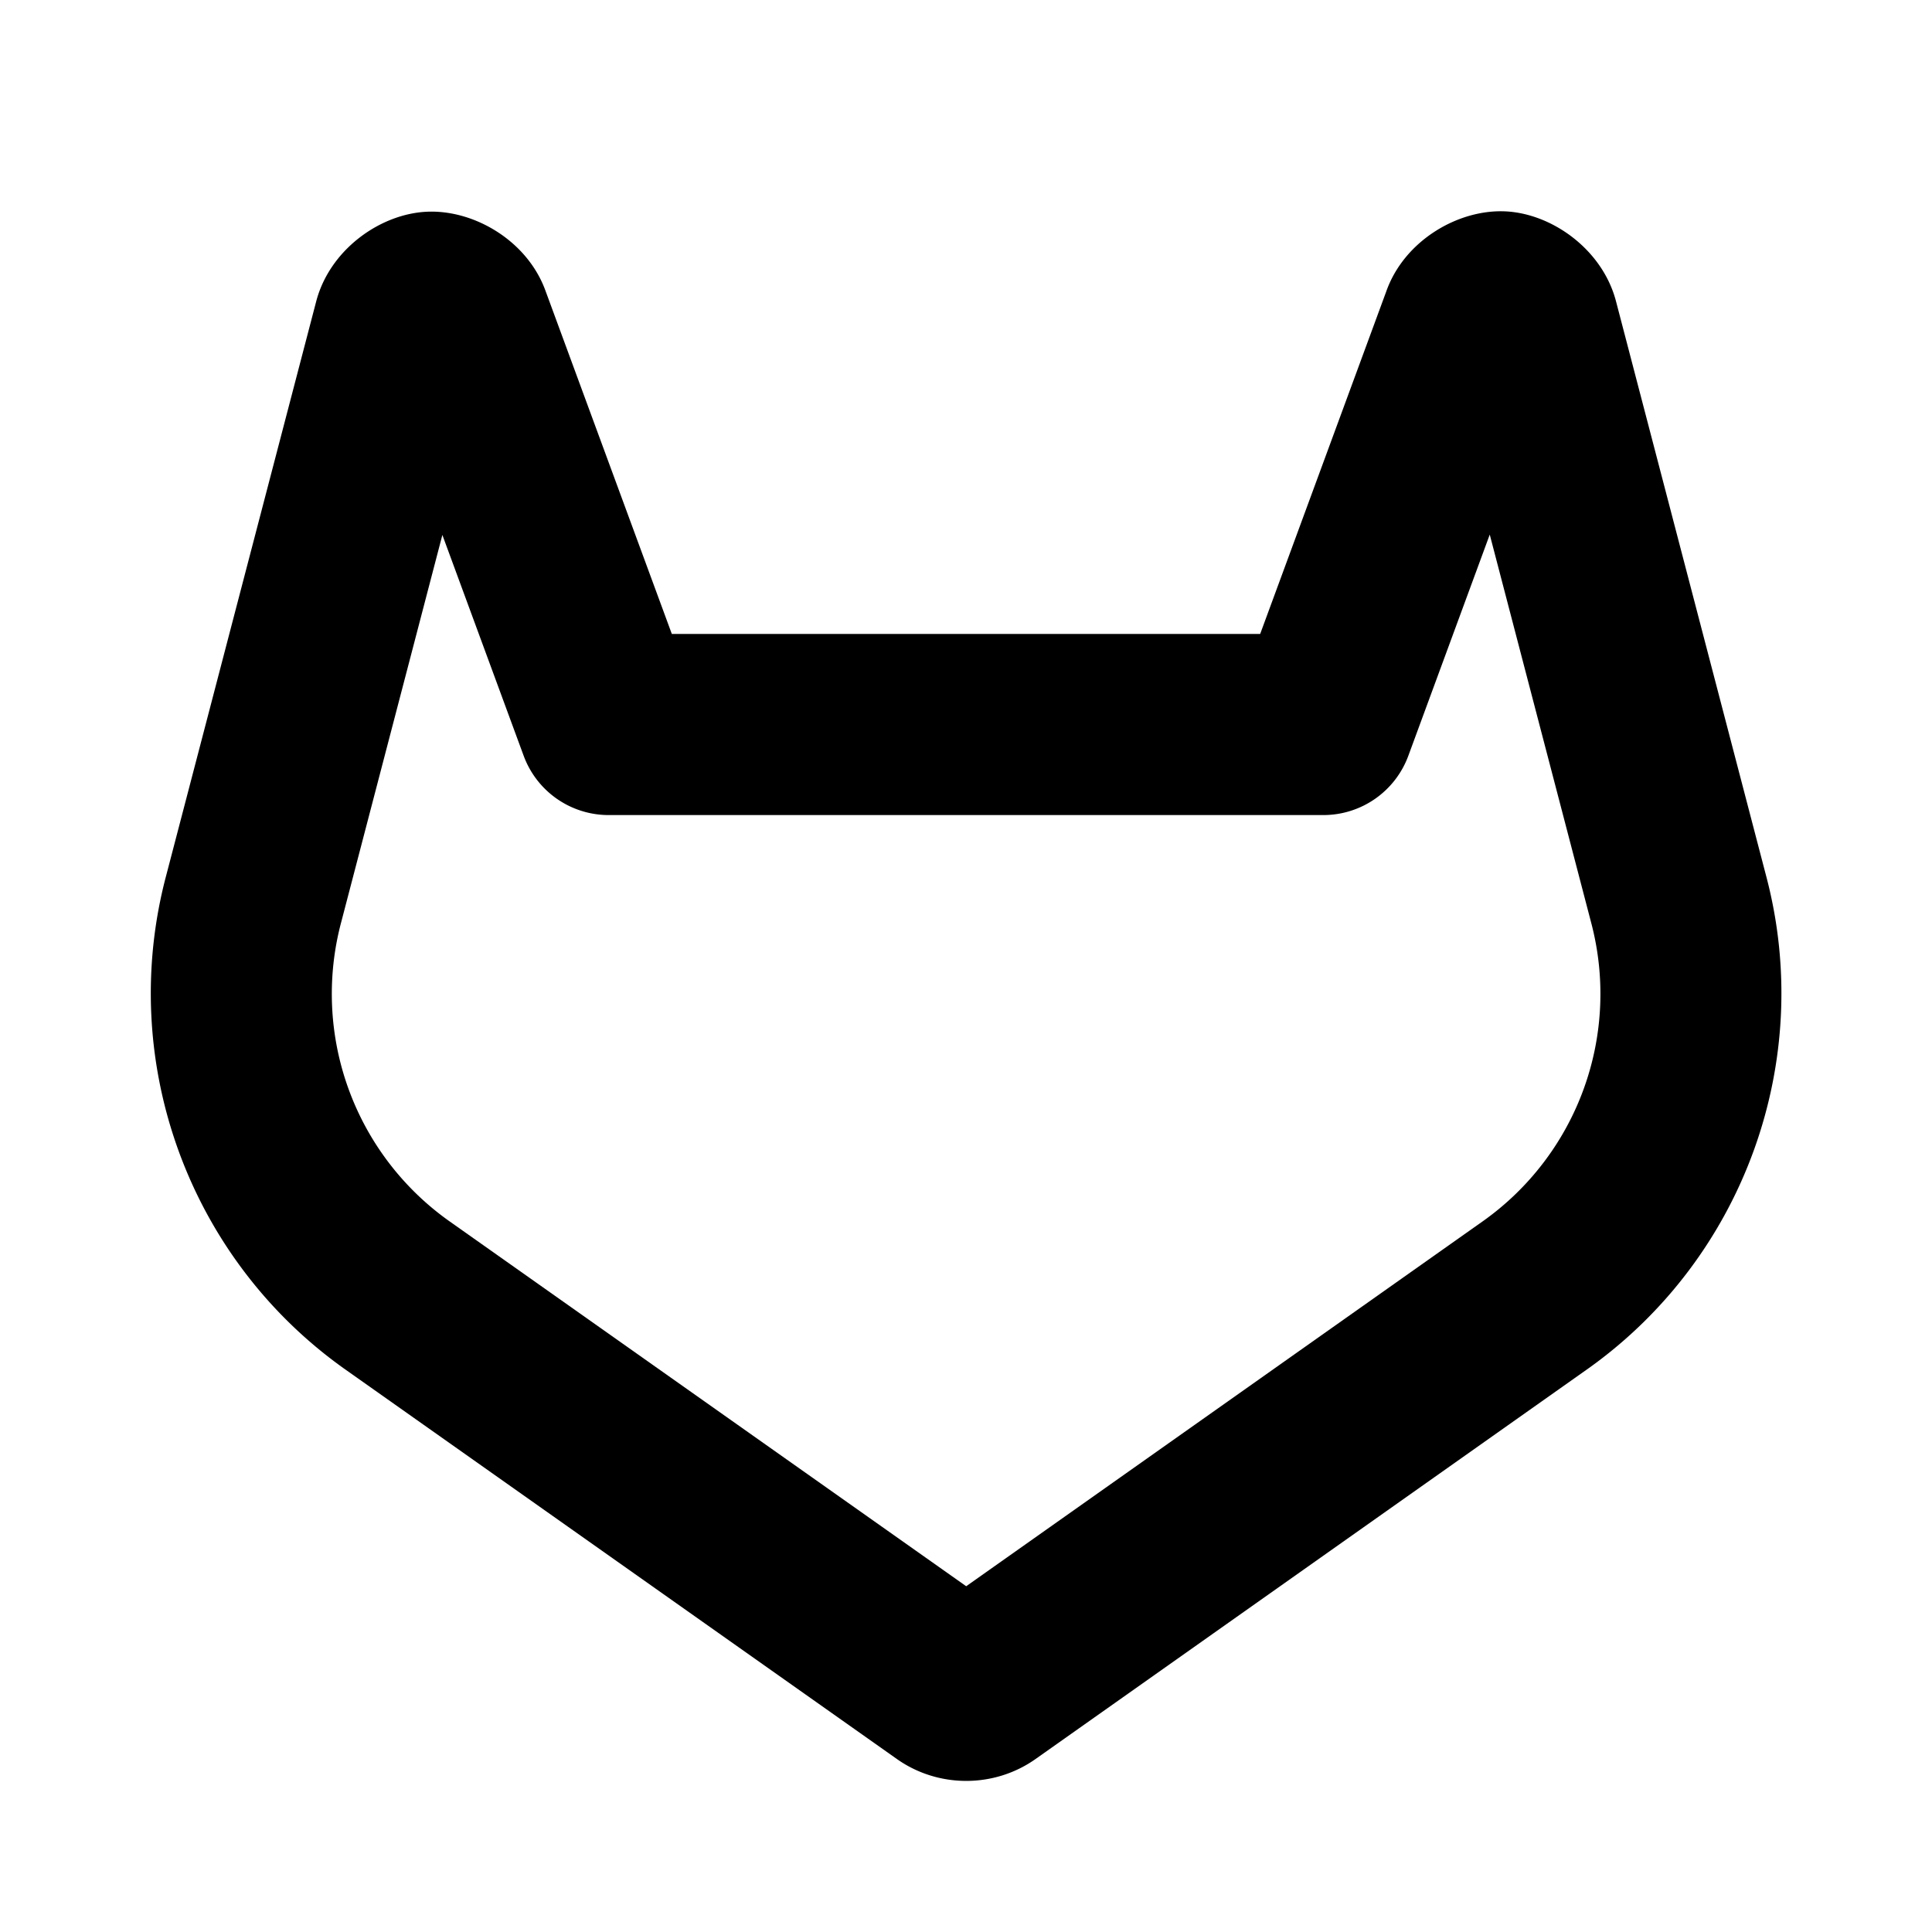 <svg xmlns="http://www.w3.org/2000/svg" viewBox="0 0 256 256"><path d="M199.512 28.01c-6.276-.317-13.467 3.873-15.838 10.642L166.98 84H89.02L72.27 38.502c-2.437-6.67-9.546-10.759-15.769-10.443-6.223.315-12.88 5.1-14.63 11.982L22.01 116.049c-6.48 24.475 2.894 50.507 23.49 65.232l.057.041 73.277 51.75c5.474 3.877 12.916 3.878 18.39.002l73.25-51.754.055-.039c20.596-14.725 29.97-40.757 23.49-65.232l-19.878-76.082.056.226c-1.677-6.973-8.41-11.867-14.685-12.183zM197.4 70.836l13.41 51.318.01.037a36.92 36.92 0 0 1-14.246 39.565l-68.547 48.428-68.568-48.426a36.92 36.92 0 0 1-14.248-39.567l.01-.037 13.396-51.271 10.772 29.262A12 12 0 0 0 80.65 108h94.7a12 12 0 0 0 11.261-7.855z"/></svg>